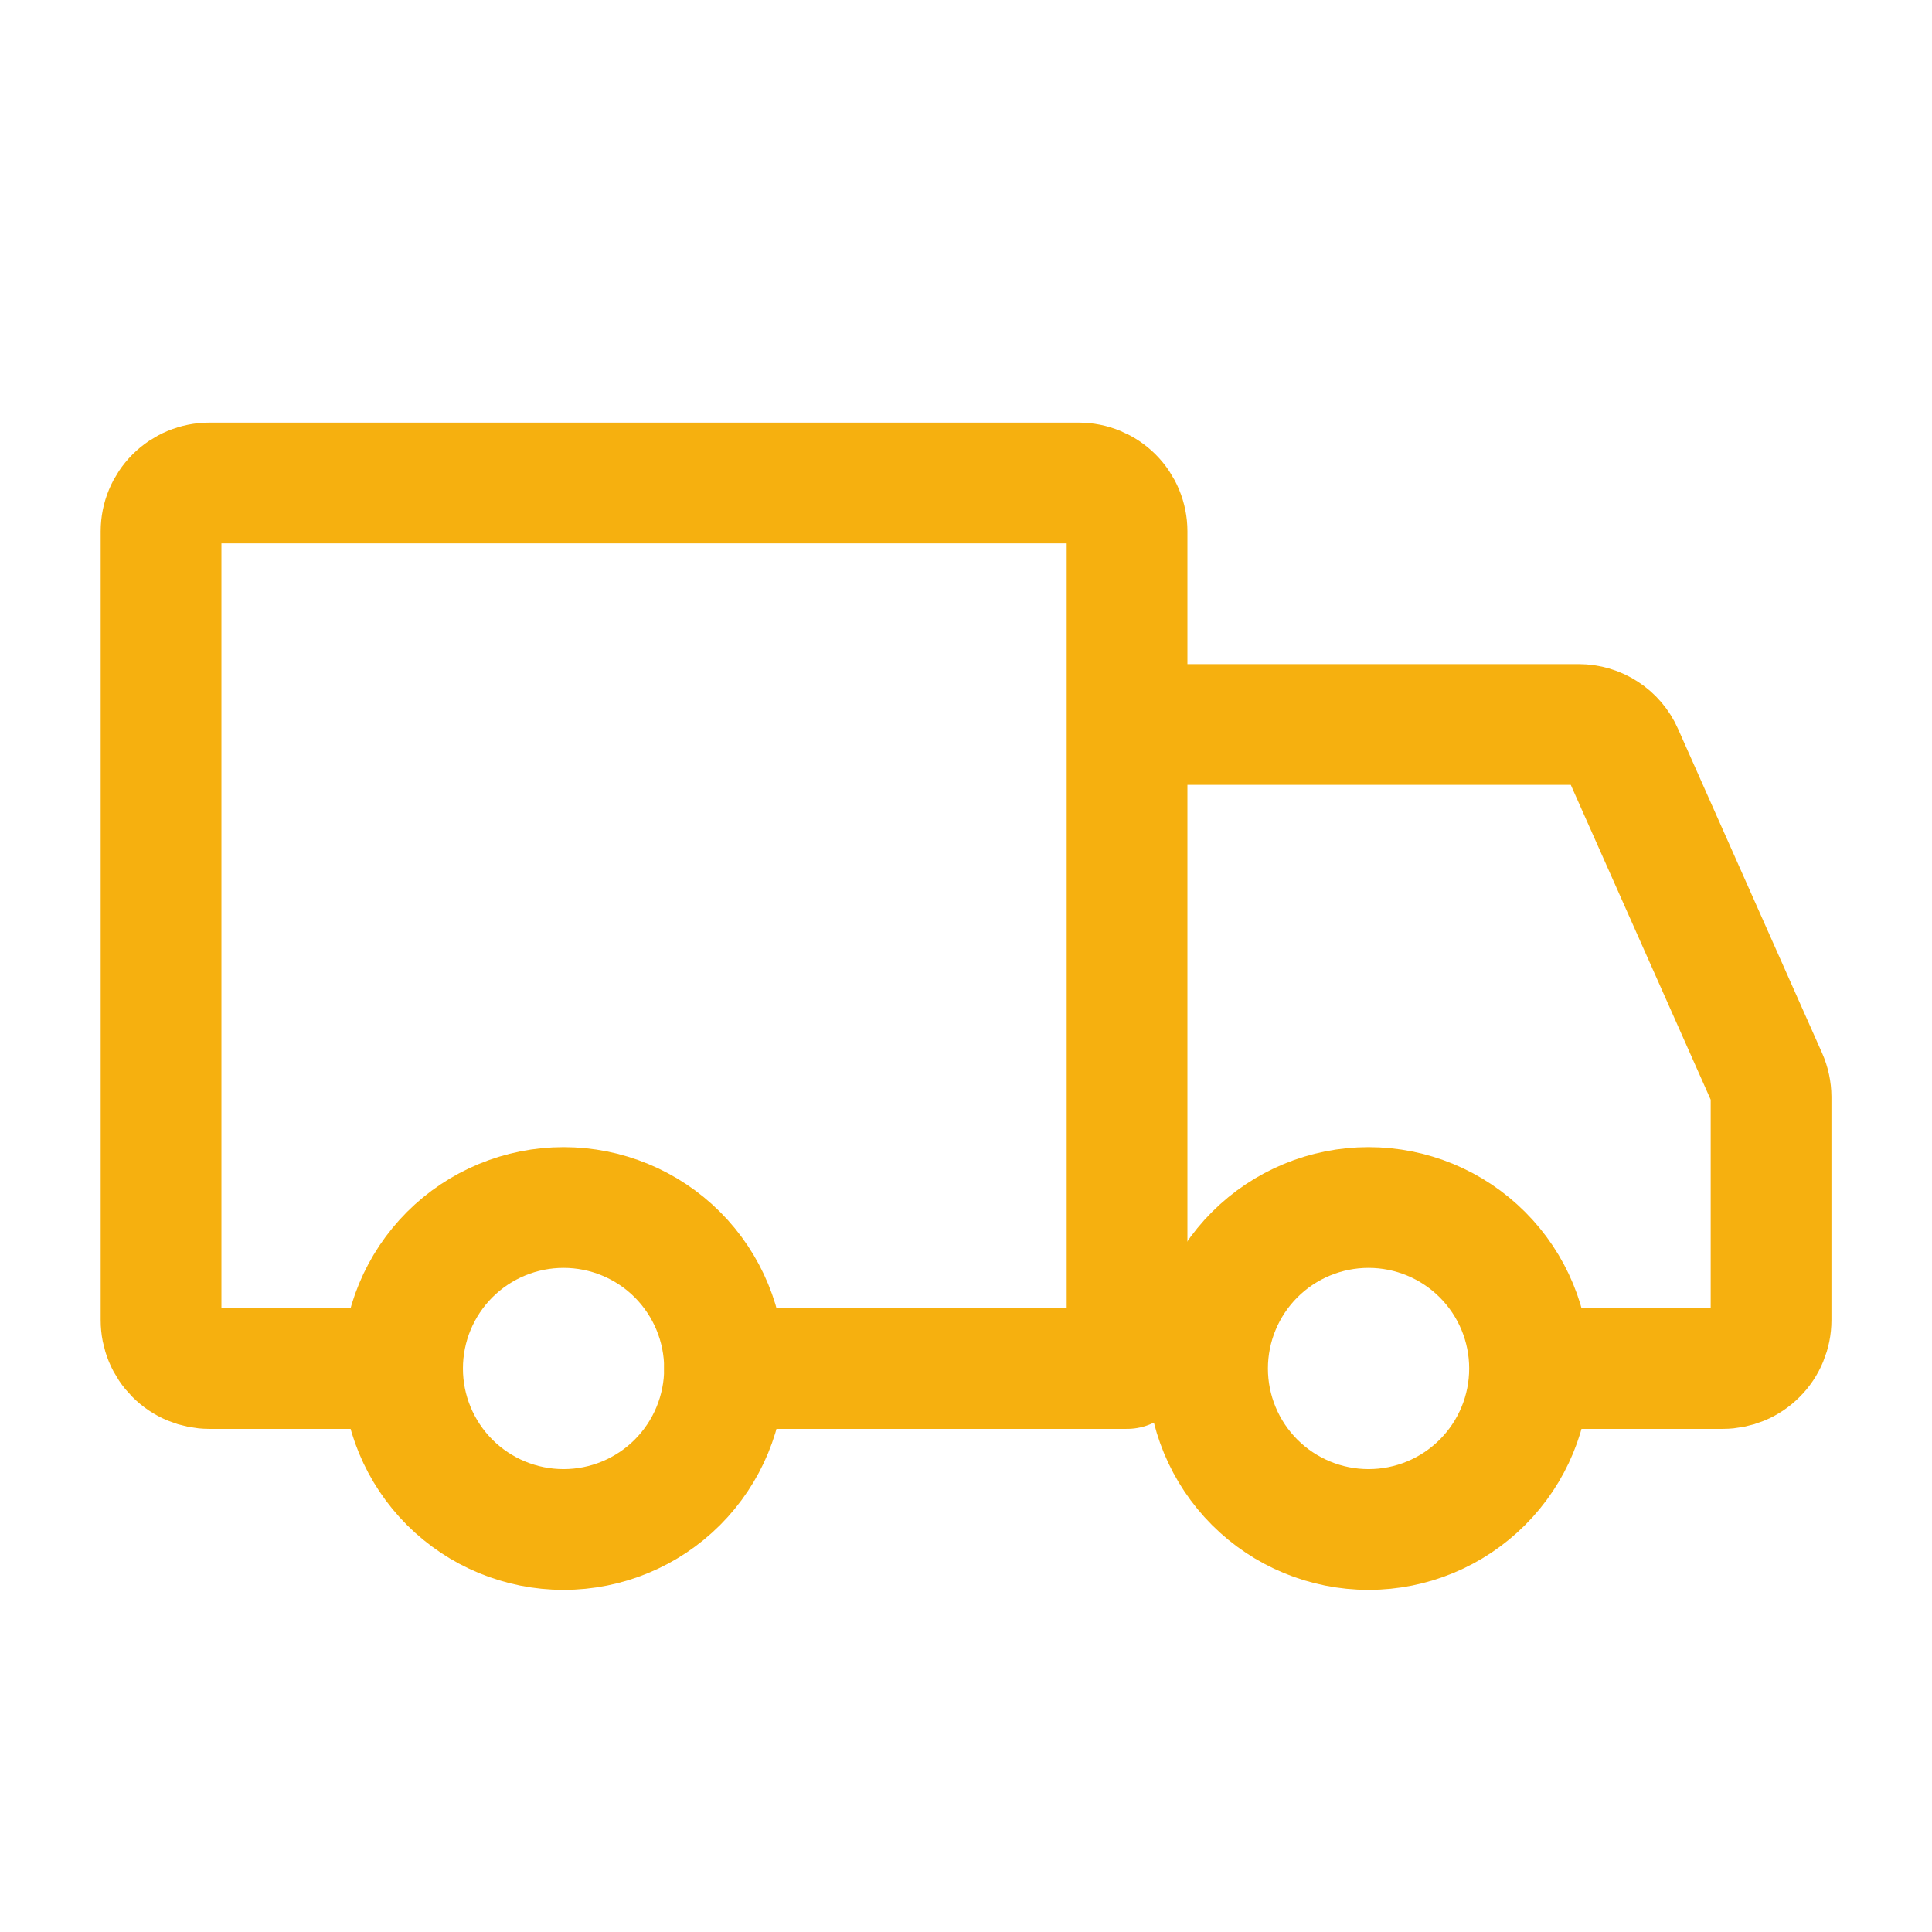 <svg width="50" height="50" viewBox="0 0 50 50" fill="none" xmlns="http://www.w3.org/2000/svg">
<path d="M14.585 39.583C15.69 39.583 16.75 39.144 17.531 38.363C18.312 37.581 18.751 36.522 18.751 35.417C18.751 34.312 18.312 33.252 17.531 32.47C16.75 31.689 15.69 31.25 14.585 31.25C13.48 31.25 12.42 31.689 11.638 32.47C10.857 33.252 10.418 34.312 10.418 35.417C10.418 36.522 10.857 37.581 11.638 38.363C12.42 39.144 13.48 39.583 14.585 39.583V39.583ZM35.418 39.583C36.523 39.583 37.583 39.144 38.364 38.363C39.146 37.581 39.585 36.522 39.585 35.417C39.585 34.312 39.146 33.252 38.364 32.47C37.583 31.689 36.523 31.25 35.418 31.25C34.313 31.25 33.253 31.689 32.472 32.47C31.69 33.252 31.251 34.312 31.251 35.417C31.251 36.522 31.69 37.581 32.472 38.363C33.253 39.144 34.313 39.583 35.418 39.583V39.583Z" stroke="#F6B00F" stroke-width="3.125" stroke-miterlimit="1.5" stroke-linecap="round" stroke-linejoin="round"/>
<path d="M29.168 35.417V13.75C29.168 13.418 29.036 13.101 28.802 12.866C28.567 12.632 28.25 12.5 27.918 12.5H5.418C5.086 12.5 4.769 12.632 4.534 12.866C4.3 13.101 4.168 13.418 4.168 13.75V34.167C4.168 34.331 4.2 34.493 4.263 34.645C4.326 34.797 4.418 34.934 4.534 35.05C4.65 35.167 4.788 35.259 4.94 35.322C5.091 35.384 5.254 35.417 5.418 35.417H10.418M29.168 35.417H18.751M29.168 35.417V18.75H40.855C41.097 18.75 41.334 18.82 41.536 18.952C41.739 19.083 41.899 19.271 41.997 19.492L45.726 27.883C45.797 28.043 45.834 28.215 45.835 28.39V34.167C45.835 34.331 45.802 34.493 45.739 34.645C45.677 34.797 45.585 34.934 45.468 35.05C45.352 35.167 45.215 35.259 45.063 35.322C44.911 35.384 44.749 35.417 44.585 35.417H40.626" stroke="#F6B00F" stroke-width="3.125" stroke-linecap="round"/>
</svg>
